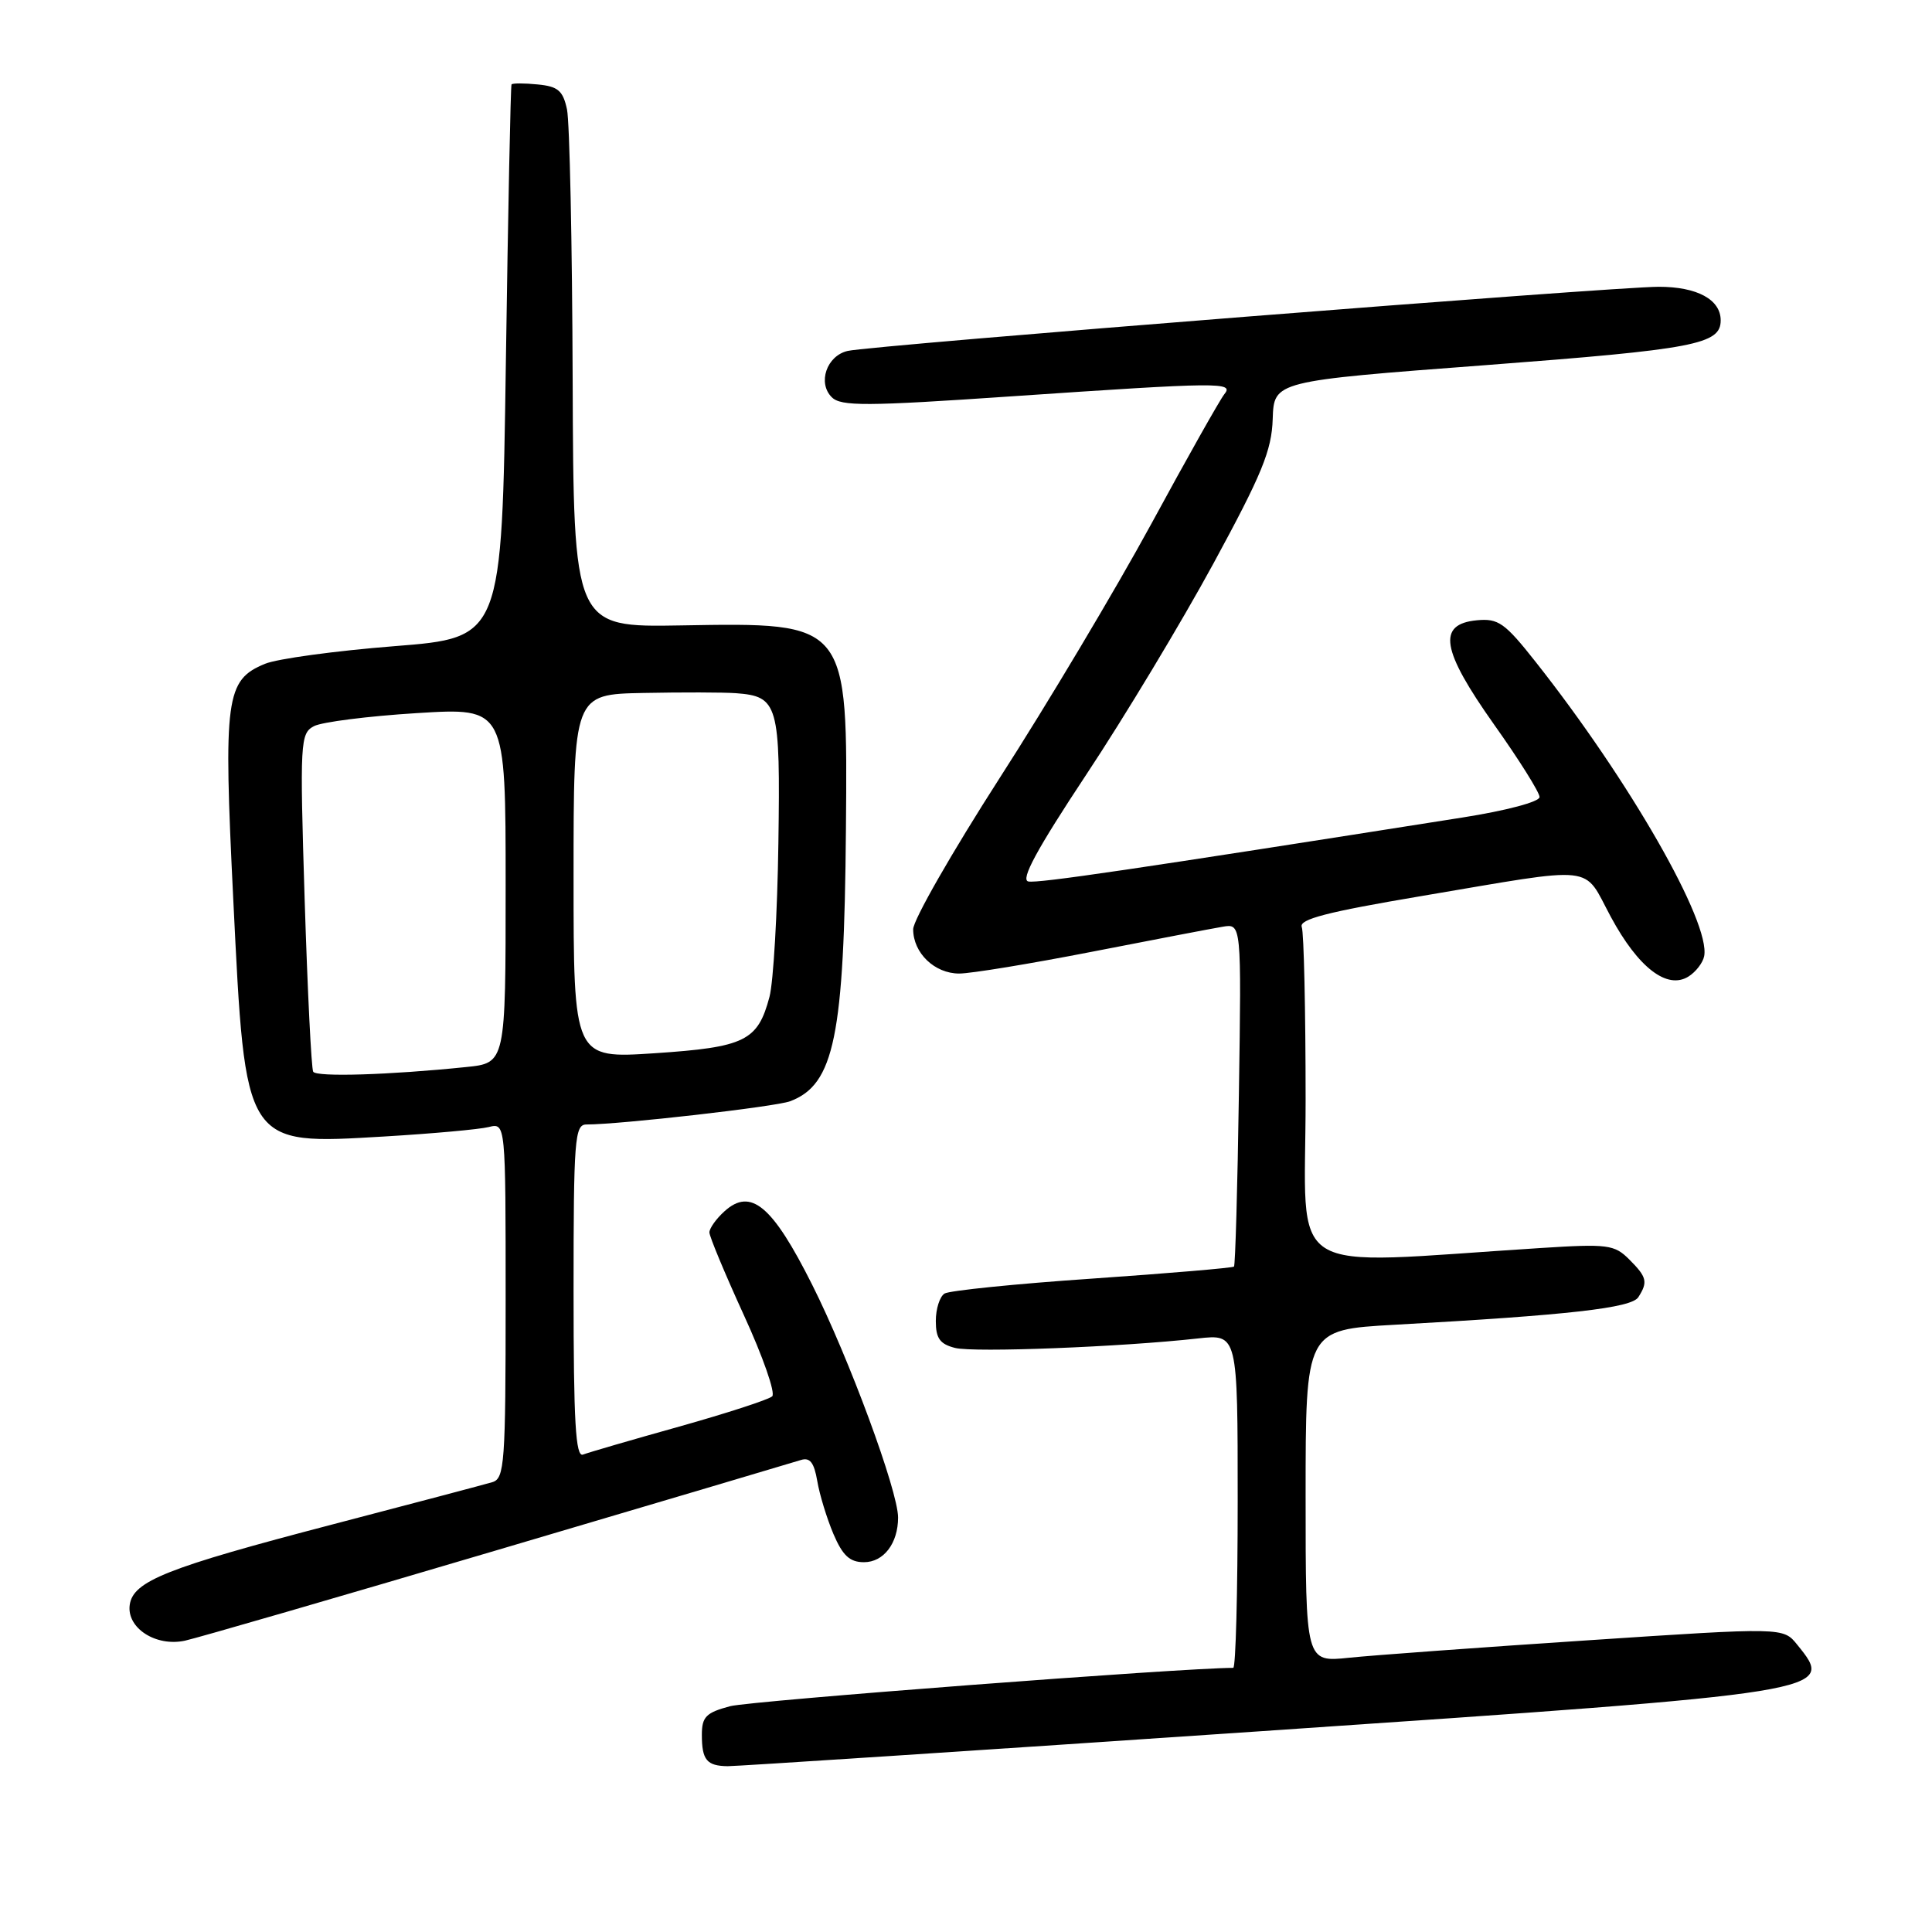 <?xml version="1.0" encoding="UTF-8" standalone="no"?>
<!DOCTYPE svg PUBLIC "-//W3C//DTD SVG 1.1//EN" "http://www.w3.org/Graphics/SVG/1.1/DTD/svg11.dtd" >
<svg xmlns="http://www.w3.org/2000/svg" xmlns:xlink="http://www.w3.org/1999/xlink" version="1.1" viewBox="0 0 256 256">
 <g >
 <path fill="currentColor"
d=" M 167.00 229.40 C 243.27 224.21 243.23 224.22 238.14 217.93 C 236.29 215.63 236.29 215.63 210.39 217.35 C 196.15 218.29 181.91 219.33 178.75 219.66 C 173.00 220.26 173.00 220.26 173.00 198.23 C 173.00 176.20 173.00 176.20 184.75 175.54 C 207.88 174.26 216.19 173.32 217.09 171.88 C 218.38 169.86 218.22 169.22 215.88 166.88 C 213.92 164.92 213.05 164.80 204.13 165.37 C 169.53 167.56 173.00 169.75 173.00 145.72 C 173.00 133.86 172.77 123.56 172.49 122.83 C 172.10 121.81 175.85 120.84 188.24 118.75 C 212.02 114.74 209.66 114.48 213.45 121.50 C 217.09 128.24 220.91 131.17 223.74 129.39 C 224.71 128.78 225.64 127.57 225.81 126.70 C 226.69 122.25 215.92 103.44 203.47 87.69 C 199.39 82.52 198.53 81.92 195.69 82.19 C 190.40 82.70 190.97 86.11 197.97 96.00 C 201.29 100.67 204.00 105.00 204.00 105.61 C 204.00 106.24 199.61 107.41 193.75 108.33 C 150.06 115.22 137.57 117.06 136.26 116.80 C 135.19 116.59 137.37 112.56 143.93 102.65 C 148.98 95.04 156.56 82.44 160.79 74.66 C 167.21 62.84 168.51 59.69 168.64 55.51 C 168.81 50.50 168.81 50.50 196.90 48.38 C 224.57 46.28 228.00 45.63 228.00 42.45 C 228.00 39.69 224.88 38.00 219.80 38.00 C 213.73 38.00 115.43 45.77 112.32 46.50 C 109.54 47.14 108.31 50.74 110.21 52.63 C 111.42 53.85 114.72 53.84 133.98 52.52 C 161.78 50.63 163.56 50.61 162.22 52.25 C 161.66 52.94 157.30 60.67 152.54 69.44 C 147.77 78.20 138.72 93.37 132.43 103.14 C 126.15 112.92 121.00 121.91 121.00 123.13 C 121.00 126.27 123.83 129.00 127.10 129.00 C 128.64 129.00 136.56 127.70 144.70 126.11 C 152.84 124.52 160.62 123.03 162.00 122.80 C 164.50 122.37 164.50 122.37 164.16 144.94 C 163.98 157.35 163.68 167.65 163.51 167.83 C 163.33 168.00 154.89 168.72 144.75 169.42 C 134.61 170.11 125.80 171.01 125.16 171.40 C 124.52 171.80 124.00 173.43 124.00 175.04 C 124.00 177.34 124.54 178.10 126.56 178.61 C 129.10 179.24 148.59 178.48 158.75 177.35 C 164.00 176.77 164.00 176.77 164.00 198.88 C 164.00 211.05 163.74 221.00 163.41 221.00 C 156.75 221.00 99.43 225.37 96.75 226.08 C 93.55 226.93 93.00 227.49 93.00 229.87 C 93.00 233.21 93.65 233.99 96.42 234.03 C 97.56 234.04 129.32 231.96 167.00 229.40 Z  M 66.00 205.36 C 87.18 199.10 105.23 193.74 106.12 193.46 C 107.32 193.08 107.87 193.79 108.29 196.23 C 108.59 198.03 109.56 201.19 110.43 203.25 C 111.66 206.13 112.60 207.00 114.48 207.00 C 117.09 207.00 119.00 204.50 119.00 201.08 C 119.00 197.57 112.49 179.93 107.61 170.22 C 102.35 159.74 99.49 157.34 96.00 160.50 C 94.90 161.49 94.00 162.76 94.00 163.30 C 94.00 163.84 96.06 168.78 98.57 174.27 C 101.09 179.76 102.78 184.60 102.32 185.02 C 101.87 185.45 96.33 187.25 90.00 189.03 C 83.67 190.80 77.94 192.47 77.25 192.74 C 76.27 193.11 76.00 188.38 76.00 171.11 C 76.00 150.98 76.15 149.00 77.70 149.00 C 82.18 149.00 102.76 146.65 104.70 145.92 C 110.55 143.71 111.86 137.33 112.09 109.89 C 112.32 82.33 112.45 82.49 90.25 82.87 C 76.00 83.12 76.00 83.12 75.88 50.31 C 75.82 32.26 75.48 16.15 75.13 14.50 C 74.60 12.01 73.94 11.45 71.25 11.19 C 69.46 11.01 67.90 11.01 67.78 11.19 C 67.66 11.36 67.32 27.92 67.03 48.00 C 66.50 84.50 66.50 84.50 52.27 85.62 C 44.44 86.24 36.72 87.29 35.11 87.96 C 29.90 90.11 29.59 92.42 30.91 119.19 C 32.53 152.05 32.30 151.69 50.94 150.59 C 57.30 150.21 63.51 149.65 64.75 149.34 C 67.00 148.78 67.00 148.78 67.00 172.32 C 67.00 193.88 66.85 195.91 65.25 196.39 C 64.29 196.68 54.73 199.21 44.00 202.01 C 22.08 207.74 17.64 209.50 17.19 212.65 C 16.76 215.71 20.64 218.23 24.50 217.40 C 26.15 217.04 44.82 211.63 66.00 205.36 Z  M 41.50 142.01 C 41.26 141.61 40.75 131.37 40.37 119.26 C 39.72 98.25 39.78 97.19 41.60 96.22 C 42.64 95.67 48.79 94.89 55.25 94.49 C 67.00 93.76 67.00 93.76 67.00 117.31 C 67.00 140.86 67.00 140.86 61.75 141.39 C 51.56 142.44 41.95 142.73 41.50 142.01 Z  M 76.00 116.14 C 76.00 92.00 76.00 92.00 85.25 91.82 C 90.34 91.72 95.85 91.73 97.50 91.85 C 103.12 92.27 103.41 93.27 103.14 111.73 C 103.01 120.95 102.48 130.12 101.96 132.09 C 100.41 137.93 98.73 138.76 86.75 139.56 C 76.00 140.27 76.00 140.27 76.00 116.14 Z "/>
</g>
</svg>
